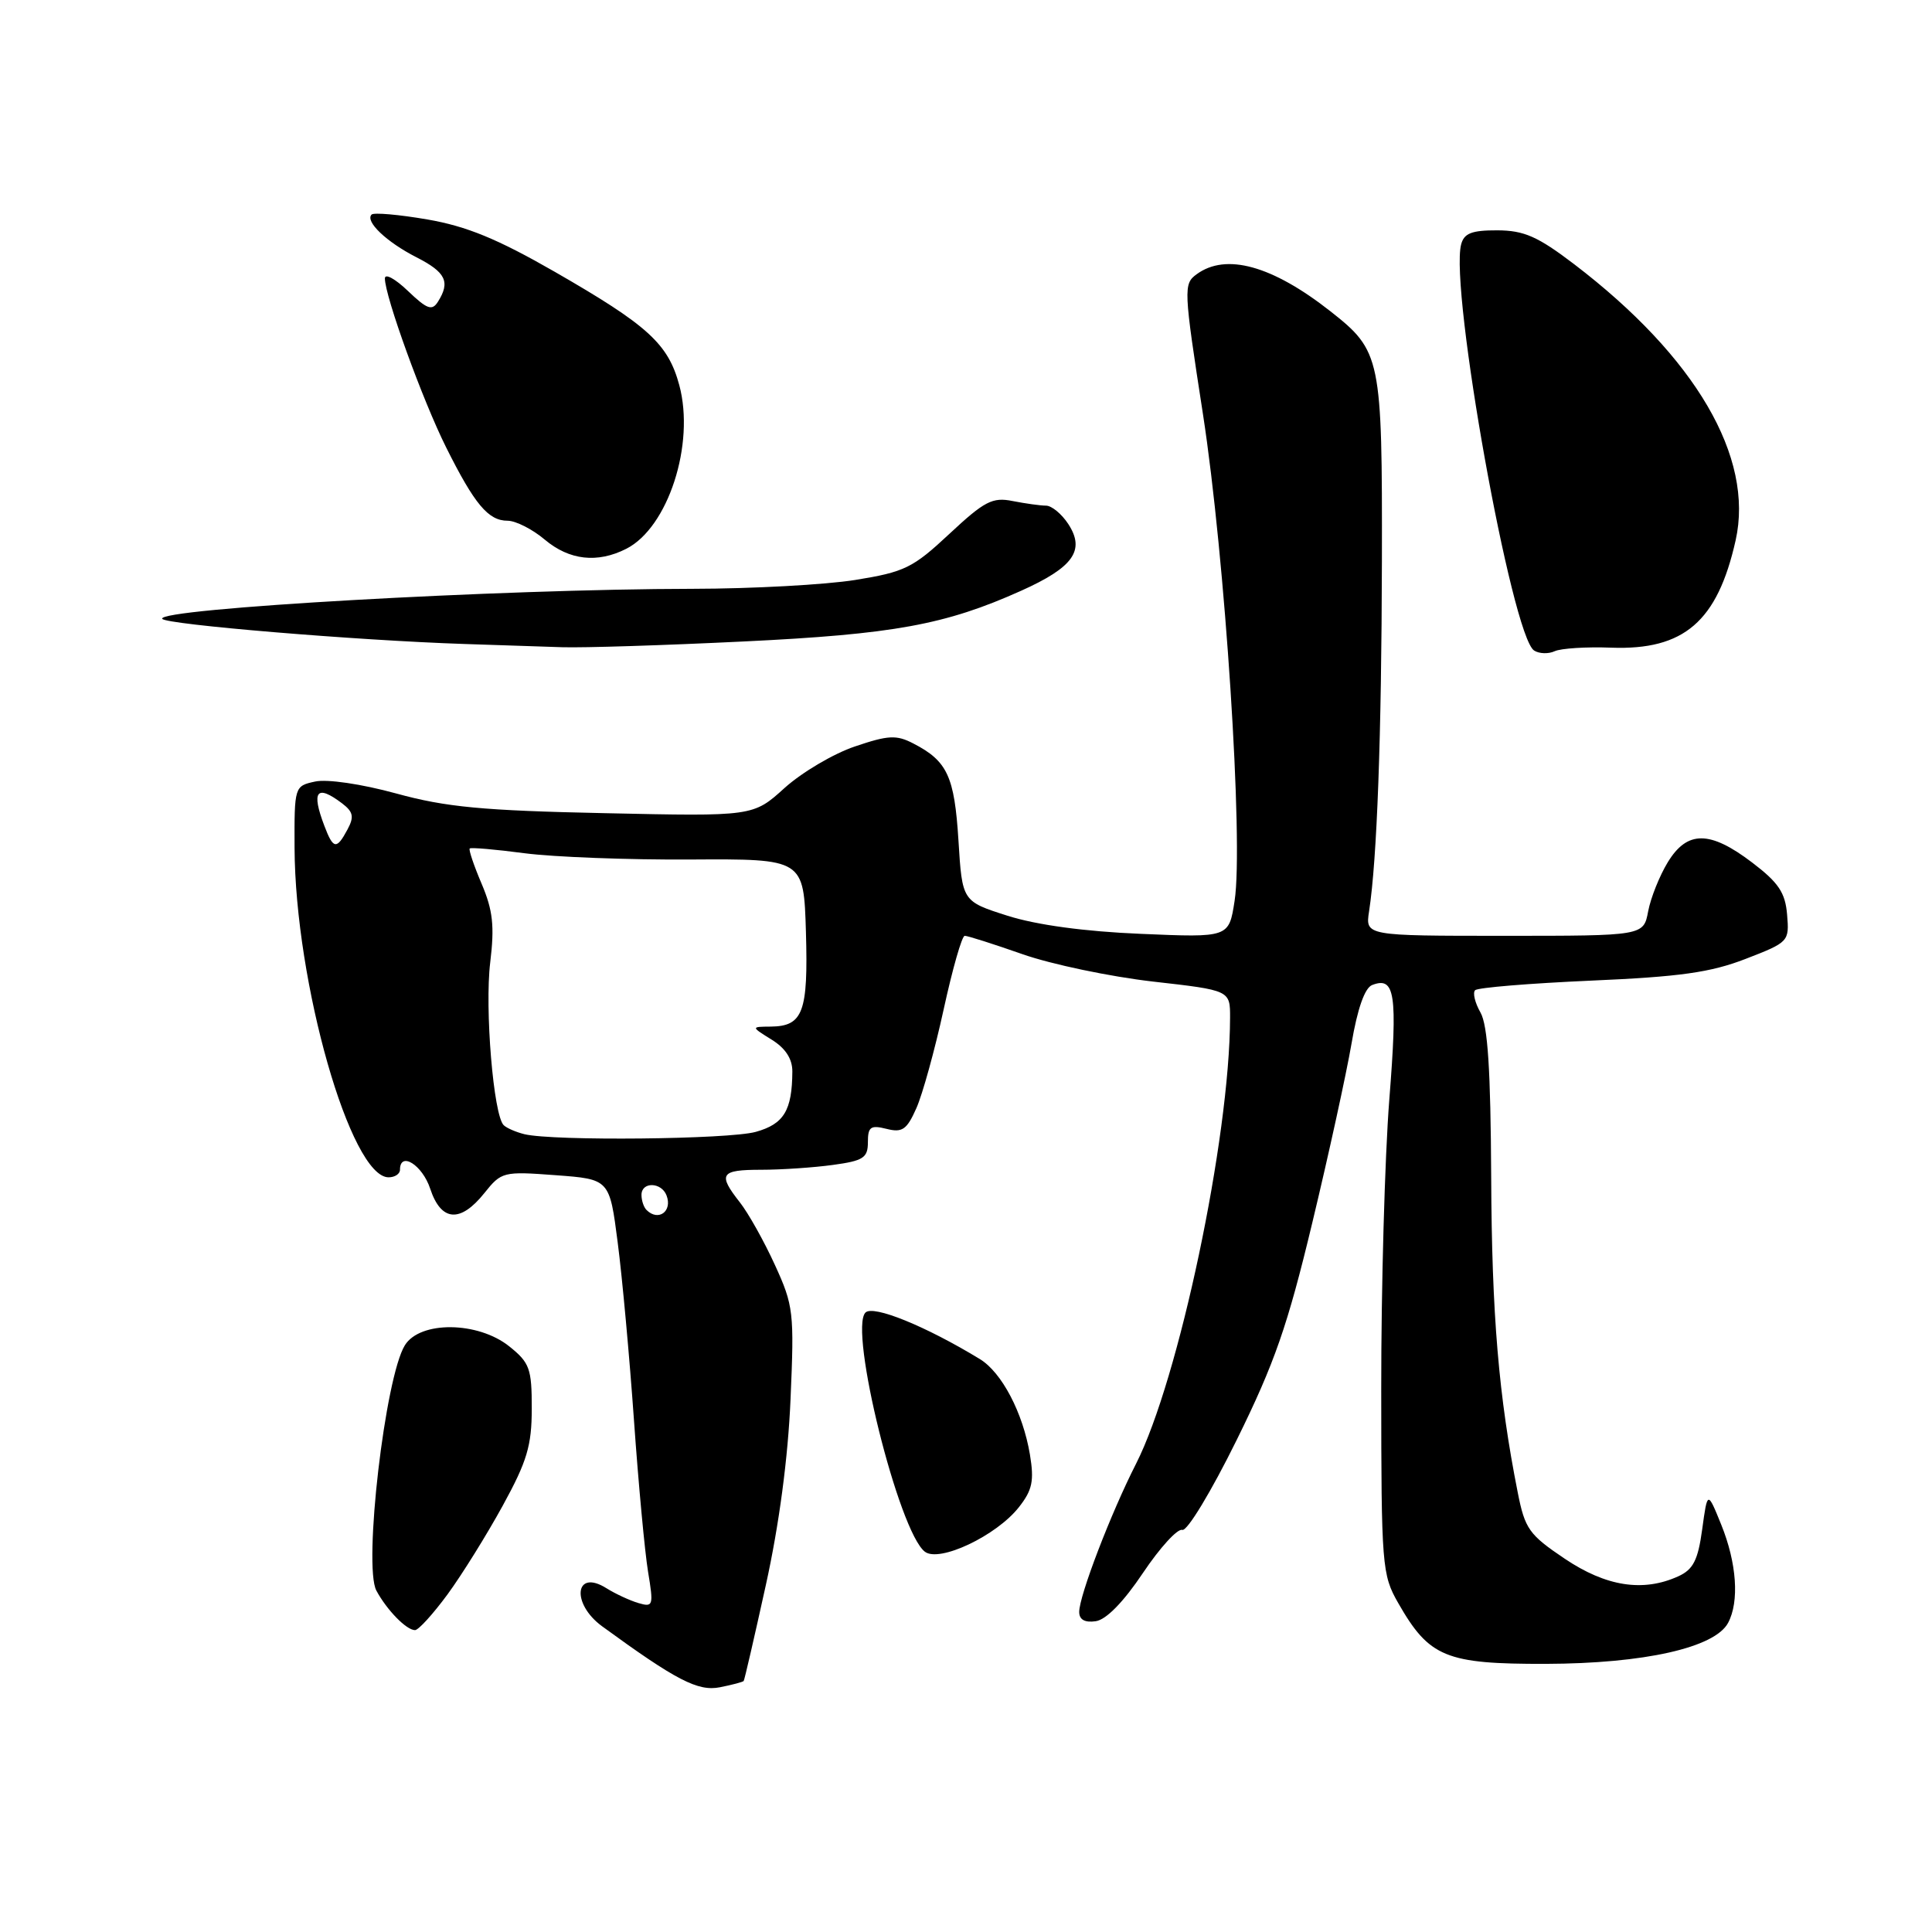 <?xml version="1.0" encoding="UTF-8" standalone="no"?>
<!DOCTYPE svg PUBLIC "-//W3C//DTD SVG 1.1//EN" "http://www.w3.org/Graphics/SVG/1.1/DTD/svg11.dtd" >
<svg xmlns="http://www.w3.org/2000/svg" xmlns:xlink="http://www.w3.org/1999/xlink" version="1.1" viewBox="0 0 256 256">
 <g >
 <path fill="currentColor"
d=" M 98.54 222.74 C 98.65 222.61 99.97 216.88 101.48 210.02 C 103.24 202.03 104.42 193.17 104.75 185.41 C 105.25 173.90 105.15 173.00 102.67 167.59 C 101.24 164.46 99.15 160.73 98.03 159.31 C 95.08 155.56 95.45 155.00 100.86 155.00 C 103.53 155.00 107.81 154.71 110.36 154.36 C 114.40 153.81 115.00 153.42 115.00 151.35 C 115.00 149.31 115.36 149.05 117.47 149.58 C 119.56 150.11 120.16 149.69 121.42 146.85 C 122.24 145.01 123.87 139.11 125.04 133.75 C 126.21 128.39 127.46 124.00 127.83 124.00 C 128.20 123.99 131.65 125.09 135.50 126.44 C 139.35 127.79 147.11 129.41 152.75 130.06 C 163.00 131.22 163.00 131.22 162.99 134.86 C 162.95 150.81 156.20 182.81 150.53 193.96 C 147.18 200.54 143.00 211.45 143.00 213.59 C 143.00 214.61 143.74 215.03 145.19 214.82 C 146.58 214.62 148.88 212.26 151.45 208.42 C 153.69 205.08 156.03 202.51 156.66 202.72 C 157.30 202.93 160.51 197.62 163.87 190.80 C 168.90 180.60 170.61 175.68 173.89 162.00 C 176.07 152.93 178.40 142.26 179.08 138.30 C 179.87 133.65 180.84 130.89 181.82 130.52 C 184.85 129.35 185.20 131.65 184.09 145.70 C 183.49 153.35 183.01 170.61 183.02 184.06 C 183.03 207.50 183.12 208.66 185.27 212.41 C 189.38 219.60 191.57 220.50 204.83 220.47 C 217.86 220.43 227.22 218.33 228.98 215.04 C 230.49 212.22 230.13 207.10 228.07 202.02 C 226.25 197.53 226.25 197.53 225.55 202.64 C 224.99 206.74 224.36 207.97 222.38 208.87 C 217.72 210.99 212.81 210.23 207.31 206.52 C 202.61 203.36 202.06 202.58 201.11 197.77 C 198.58 185.02 197.67 174.22 197.59 156.00 C 197.52 141.74 197.14 135.87 196.17 134.16 C 195.44 132.88 195.12 131.55 195.46 131.21 C 195.80 130.86 202.70 130.30 210.79 129.94 C 222.58 129.43 226.65 128.86 231.30 127.06 C 237.02 124.85 237.10 124.76 236.80 121.20 C 236.56 118.28 235.67 116.95 232.17 114.29 C 226.57 110.03 223.57 110.02 220.99 114.25 C 219.90 116.04 218.73 118.96 218.39 120.75 C 217.78 124.00 217.78 124.00 199.34 124.00 C 180.91 124.00 180.91 124.00 181.41 120.75 C 182.47 113.85 183.06 97.55 183.11 74.35 C 183.16 47.34 182.99 46.52 176.28 41.24 C 168.56 35.18 162.45 33.49 158.56 36.34 C 156.80 37.62 156.83 38.29 159.40 54.89 C 162.33 73.86 164.79 111.59 163.59 119.37 C 162.84 124.24 162.84 124.24 151.17 123.74 C 143.70 123.43 137.34 122.56 133.50 121.34 C 127.50 119.43 127.50 119.43 127.00 111.36 C 126.47 102.87 125.53 100.84 121.03 98.52 C 118.78 97.35 117.70 97.41 113.28 98.91 C 110.45 99.86 106.26 102.34 103.96 104.41 C 99.80 108.18 99.80 108.18 80.15 107.75 C 63.95 107.41 59.09 106.95 52.50 105.14 C 47.90 103.88 43.33 103.21 41.75 103.56 C 39.02 104.15 39.00 104.22 39.03 112.33 C 39.11 130.24 46.46 156.00 51.49 156.00 C 52.32 156.00 53.00 155.55 53.00 155.00 C 53.00 152.50 55.96 154.36 57.00 157.50 C 58.44 161.87 60.99 162.08 64.18 158.09 C 66.44 155.26 66.68 155.20 73.63 155.72 C 80.77 156.25 80.77 156.25 81.85 164.65 C 82.45 169.26 83.42 179.89 84.01 188.27 C 84.60 196.65 85.44 205.64 85.87 208.26 C 86.62 212.78 86.55 212.99 84.58 212.41 C 83.44 212.07 81.54 211.19 80.36 210.45 C 76.18 207.82 75.64 212.46 79.78 215.49 C 89.61 222.66 92.49 224.15 95.40 223.57 C 97.02 223.25 98.44 222.87 98.54 222.74 Z  M 59.31 211.25 C 61.22 208.64 64.51 203.35 66.62 199.50 C 69.84 193.63 70.46 191.55 70.46 186.64 C 70.47 181.34 70.18 180.56 67.48 178.40 C 63.33 175.08 55.67 175.00 53.65 178.25 C 51.03 182.46 48.12 207.49 49.87 210.76 C 51.25 213.33 53.85 216.00 54.99 216.00 C 55.45 216.00 57.39 213.86 59.31 211.25 Z  M 135.01 199.71 C 136.79 197.45 137.05 196.23 136.47 192.73 C 135.54 187.19 132.74 181.85 129.83 180.08 C 122.65 175.71 115.71 172.89 114.68 173.92 C 112.44 176.16 119.09 202.96 122.55 205.61 C 124.47 207.08 132.03 203.50 135.01 199.71 Z  M 213.50 85.82 C 223.14 86.17 227.57 82.35 229.98 71.60 C 232.45 60.58 224.67 47.29 208.60 35.02 C 203.77 31.34 201.96 30.54 198.42 30.52 C 195.02 30.51 194.00 30.90 193.61 32.38 C 192.06 38.31 200.32 84.31 203.28 86.20 C 203.95 86.63 205.18 86.67 206.00 86.29 C 206.82 85.91 210.20 85.69 213.50 85.82 Z  M 98.50 85.00 C 118.43 84.04 125.25 82.79 135.28 78.29 C 142.24 75.17 143.83 72.92 141.55 69.43 C 140.67 68.09 139.35 67.00 138.60 67.00 C 137.86 67.00 135.87 66.72 134.18 66.39 C 131.51 65.85 130.45 66.40 125.81 70.73 C 120.96 75.26 119.88 75.79 113.31 76.85 C 109.35 77.48 99.68 78.01 91.81 78.02 C 66.34 78.05 20.66 80.64 21.50 82.00 C 21.96 82.75 47.26 84.86 61.50 85.33 C 65.90 85.48 71.75 85.67 74.50 85.76 C 77.25 85.85 88.05 85.51 98.50 85.00 Z  M 82.98 72.72 C 88.53 69.91 92.11 58.85 90.01 51.04 C 88.53 45.54 85.85 43.11 73.50 36.01 C 65.92 31.66 61.84 29.98 56.63 29.08 C 52.86 28.43 49.53 28.14 49.24 28.43 C 48.34 29.33 51.20 32.06 55.18 34.09 C 59.08 36.08 59.69 37.35 58.03 39.98 C 57.25 41.22 56.59 40.98 54.05 38.55 C 52.37 36.94 51.00 36.19 51.00 36.89 C 51.00 39.25 56.01 53.07 59.12 59.29 C 62.89 66.84 64.71 69.00 67.26 69.00 C 68.33 69.00 70.55 70.12 72.18 71.50 C 75.44 74.24 79.15 74.66 82.98 72.72 Z  M 85.67 160.33 C 85.30 159.97 85.00 159.07 85.00 158.33 C 85.00 156.56 87.64 156.62 88.32 158.40 C 89.13 160.51 87.23 161.89 85.67 160.33 Z  M 69.50 150.29 C 68.40 150.02 67.16 149.49 66.75 149.10 C 65.39 147.83 64.21 133.62 64.96 127.50 C 65.54 122.70 65.31 120.62 63.82 117.11 C 62.79 114.69 62.08 112.59 62.24 112.43 C 62.40 112.27 65.67 112.55 69.52 113.06 C 73.36 113.56 83.25 113.94 91.50 113.89 C 106.50 113.80 106.50 113.80 106.79 123.50 C 107.10 134.12 106.41 135.98 102.13 136.03 C 99.50 136.05 99.50 136.05 102.25 137.76 C 104.08 138.89 105.00 140.31 104.99 141.98 C 104.96 147.15 103.87 148.94 100.14 149.98 C 96.53 150.98 73.35 151.21 69.50 150.29 Z  M 42.98 109.43 C 41.22 104.81 41.95 103.89 45.33 106.45 C 46.81 107.58 46.95 108.23 46.04 109.92 C 44.60 112.61 44.16 112.54 42.98 109.43 Z "/>
</g>
</svg>